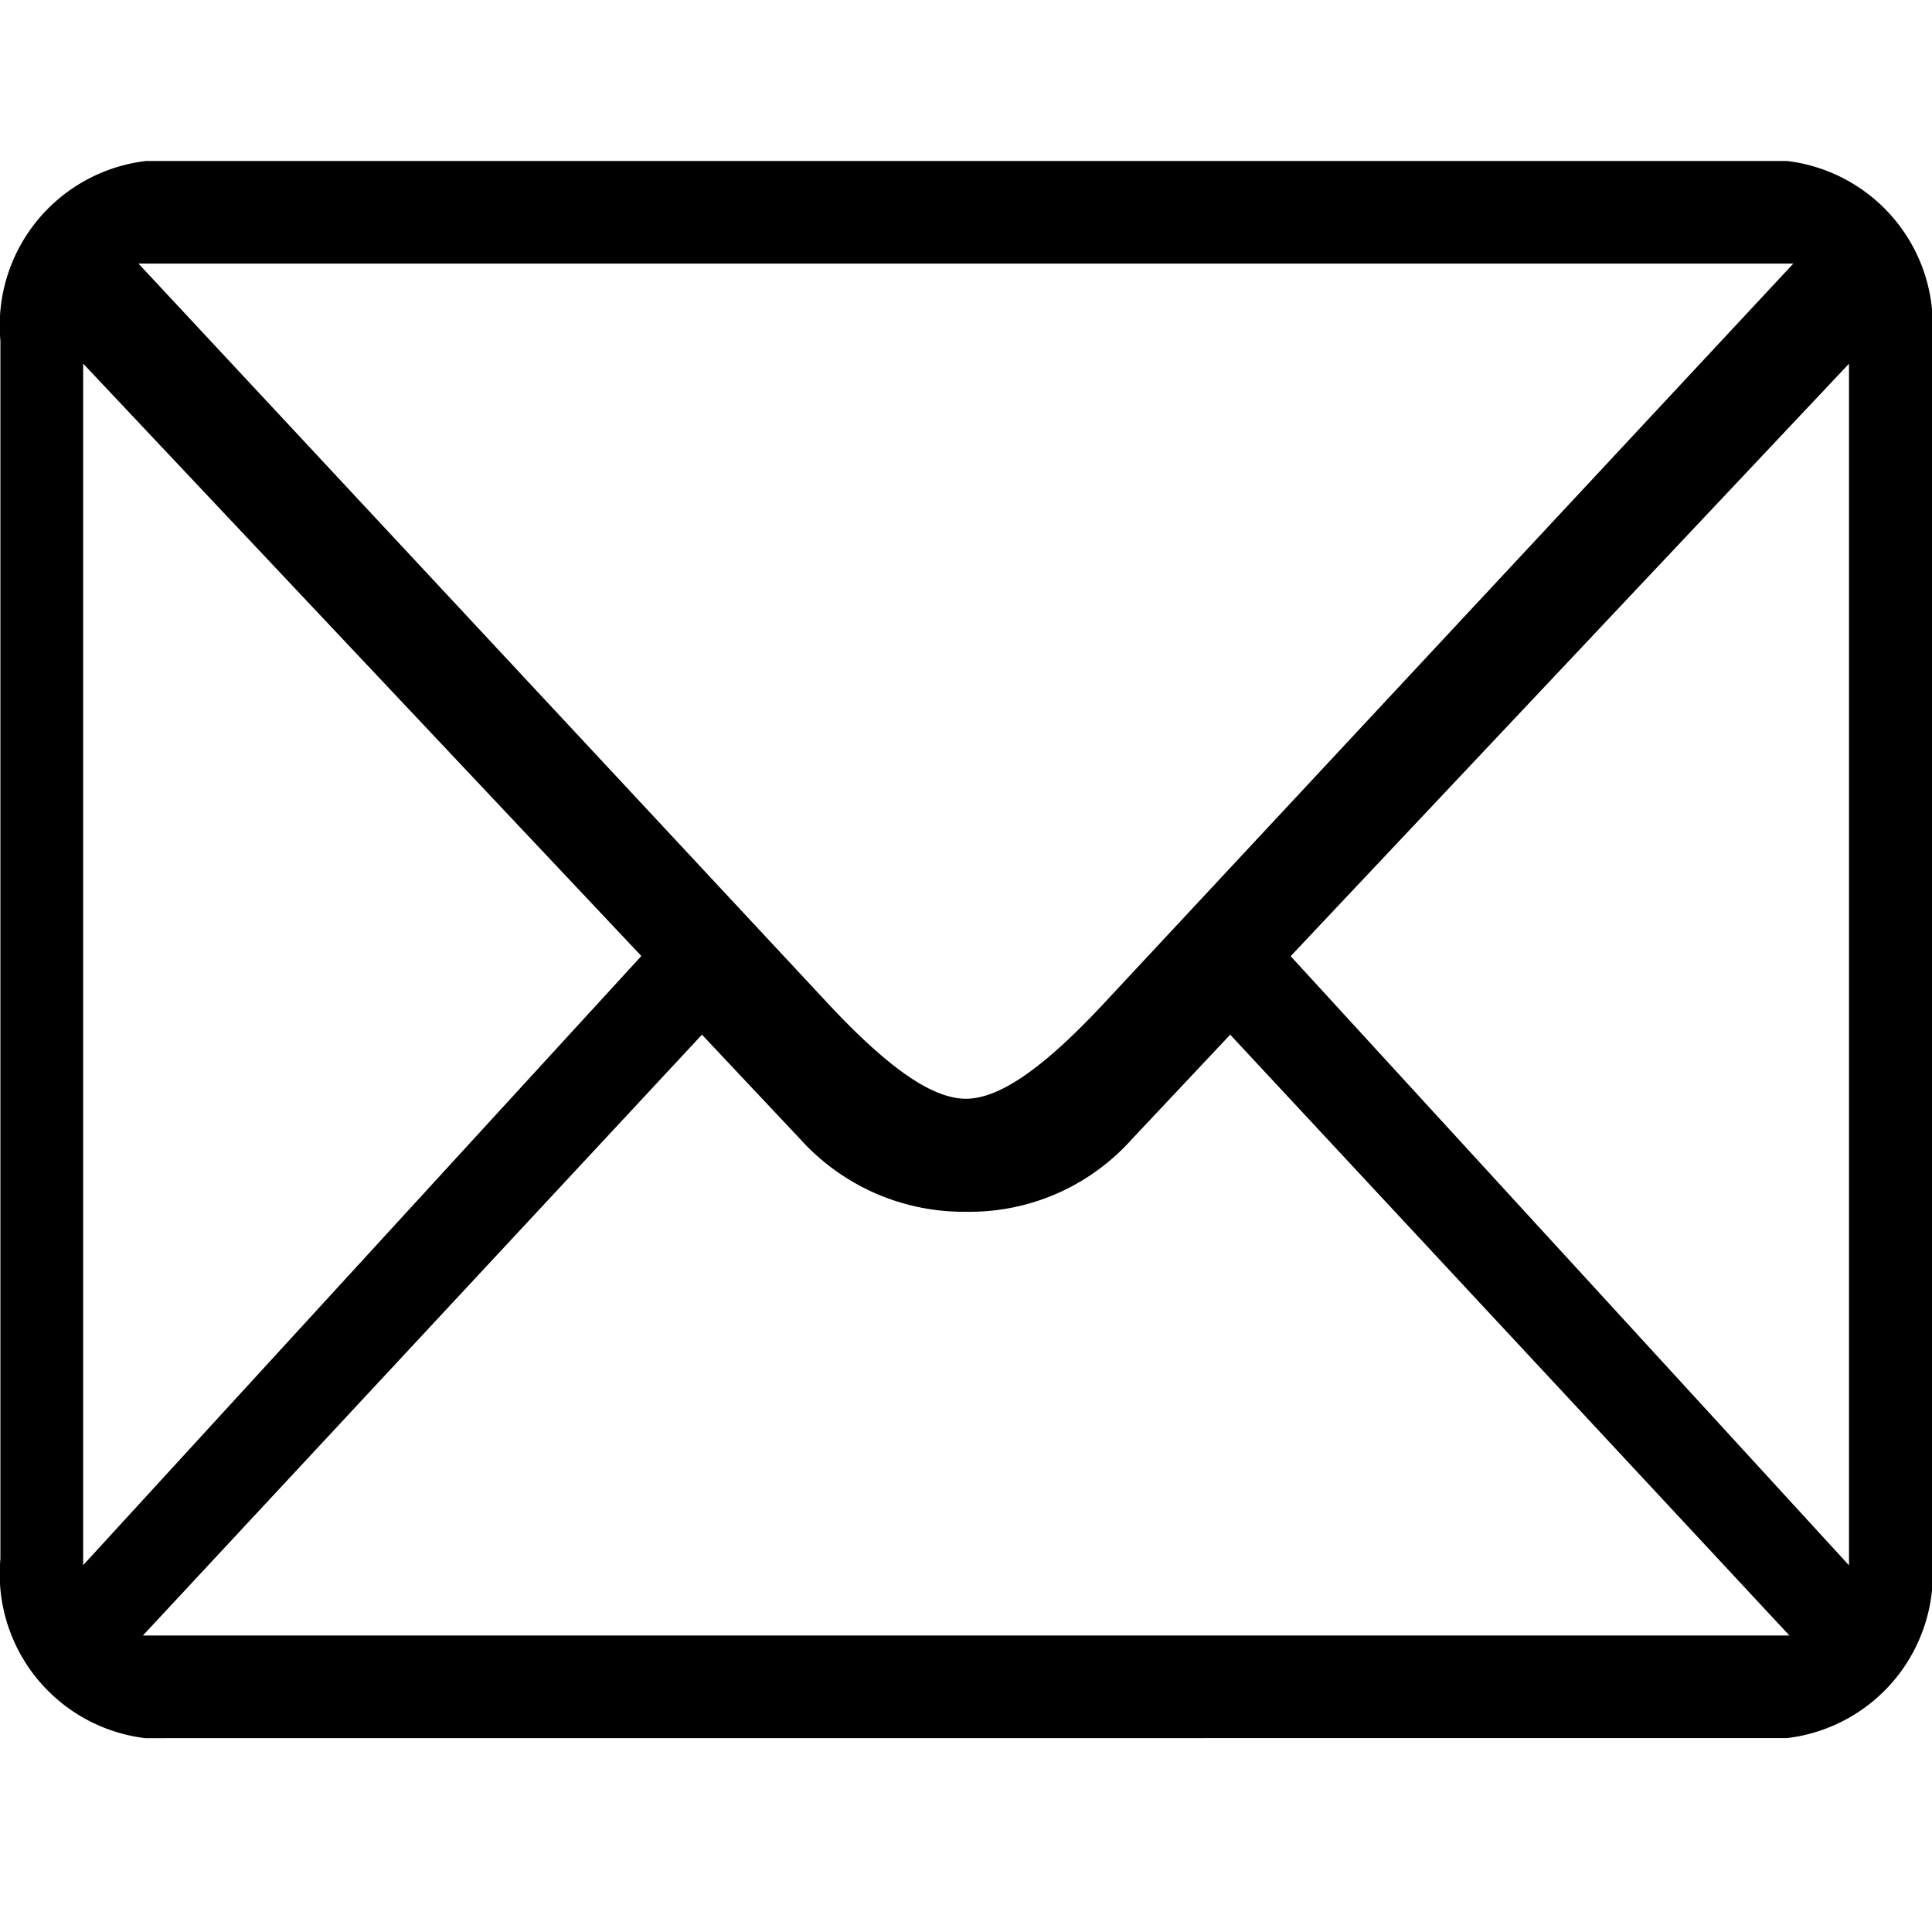 <svg xmlns="http://www.w3.org/2000/svg" width="24" height="24" viewBox="0 0 24 24"><defs><style>.a{fill:none;}</style></defs><g transform="translate(-256 -474)"><path d="M-155.84,532.85a2.054,2.054,0,0,1-1.8-2.229V515.49a2.058,2.058,0,0,1,1.809-2.232h19.874l.513,0a2.055,2.055,0,0,1,1.8,2.232V530.62a2.053,2.053,0,0,1-1.8,2.229Zm-.03-1.275h20.454l-6.947-7.464-1.223,1.3a2.7,2.7,0,0,1-2.059.9,2.735,2.735,0,0,1-2.057-.9l-1.223-1.3Zm14.258-8.439,6.936,7.567V515.776Zm-15,7.565,6.934-7.567-6.934-7.359Zm9.215-7.017c.772.834,1.329,1.223,1.751,1.223s.978-.389,1.751-1.224l8.528-9.151h-20.558Z" transform="translate(413.645 -37.258)"/><rect class="a" width="24" height="24" transform="translate(256 474)"/></g></svg>